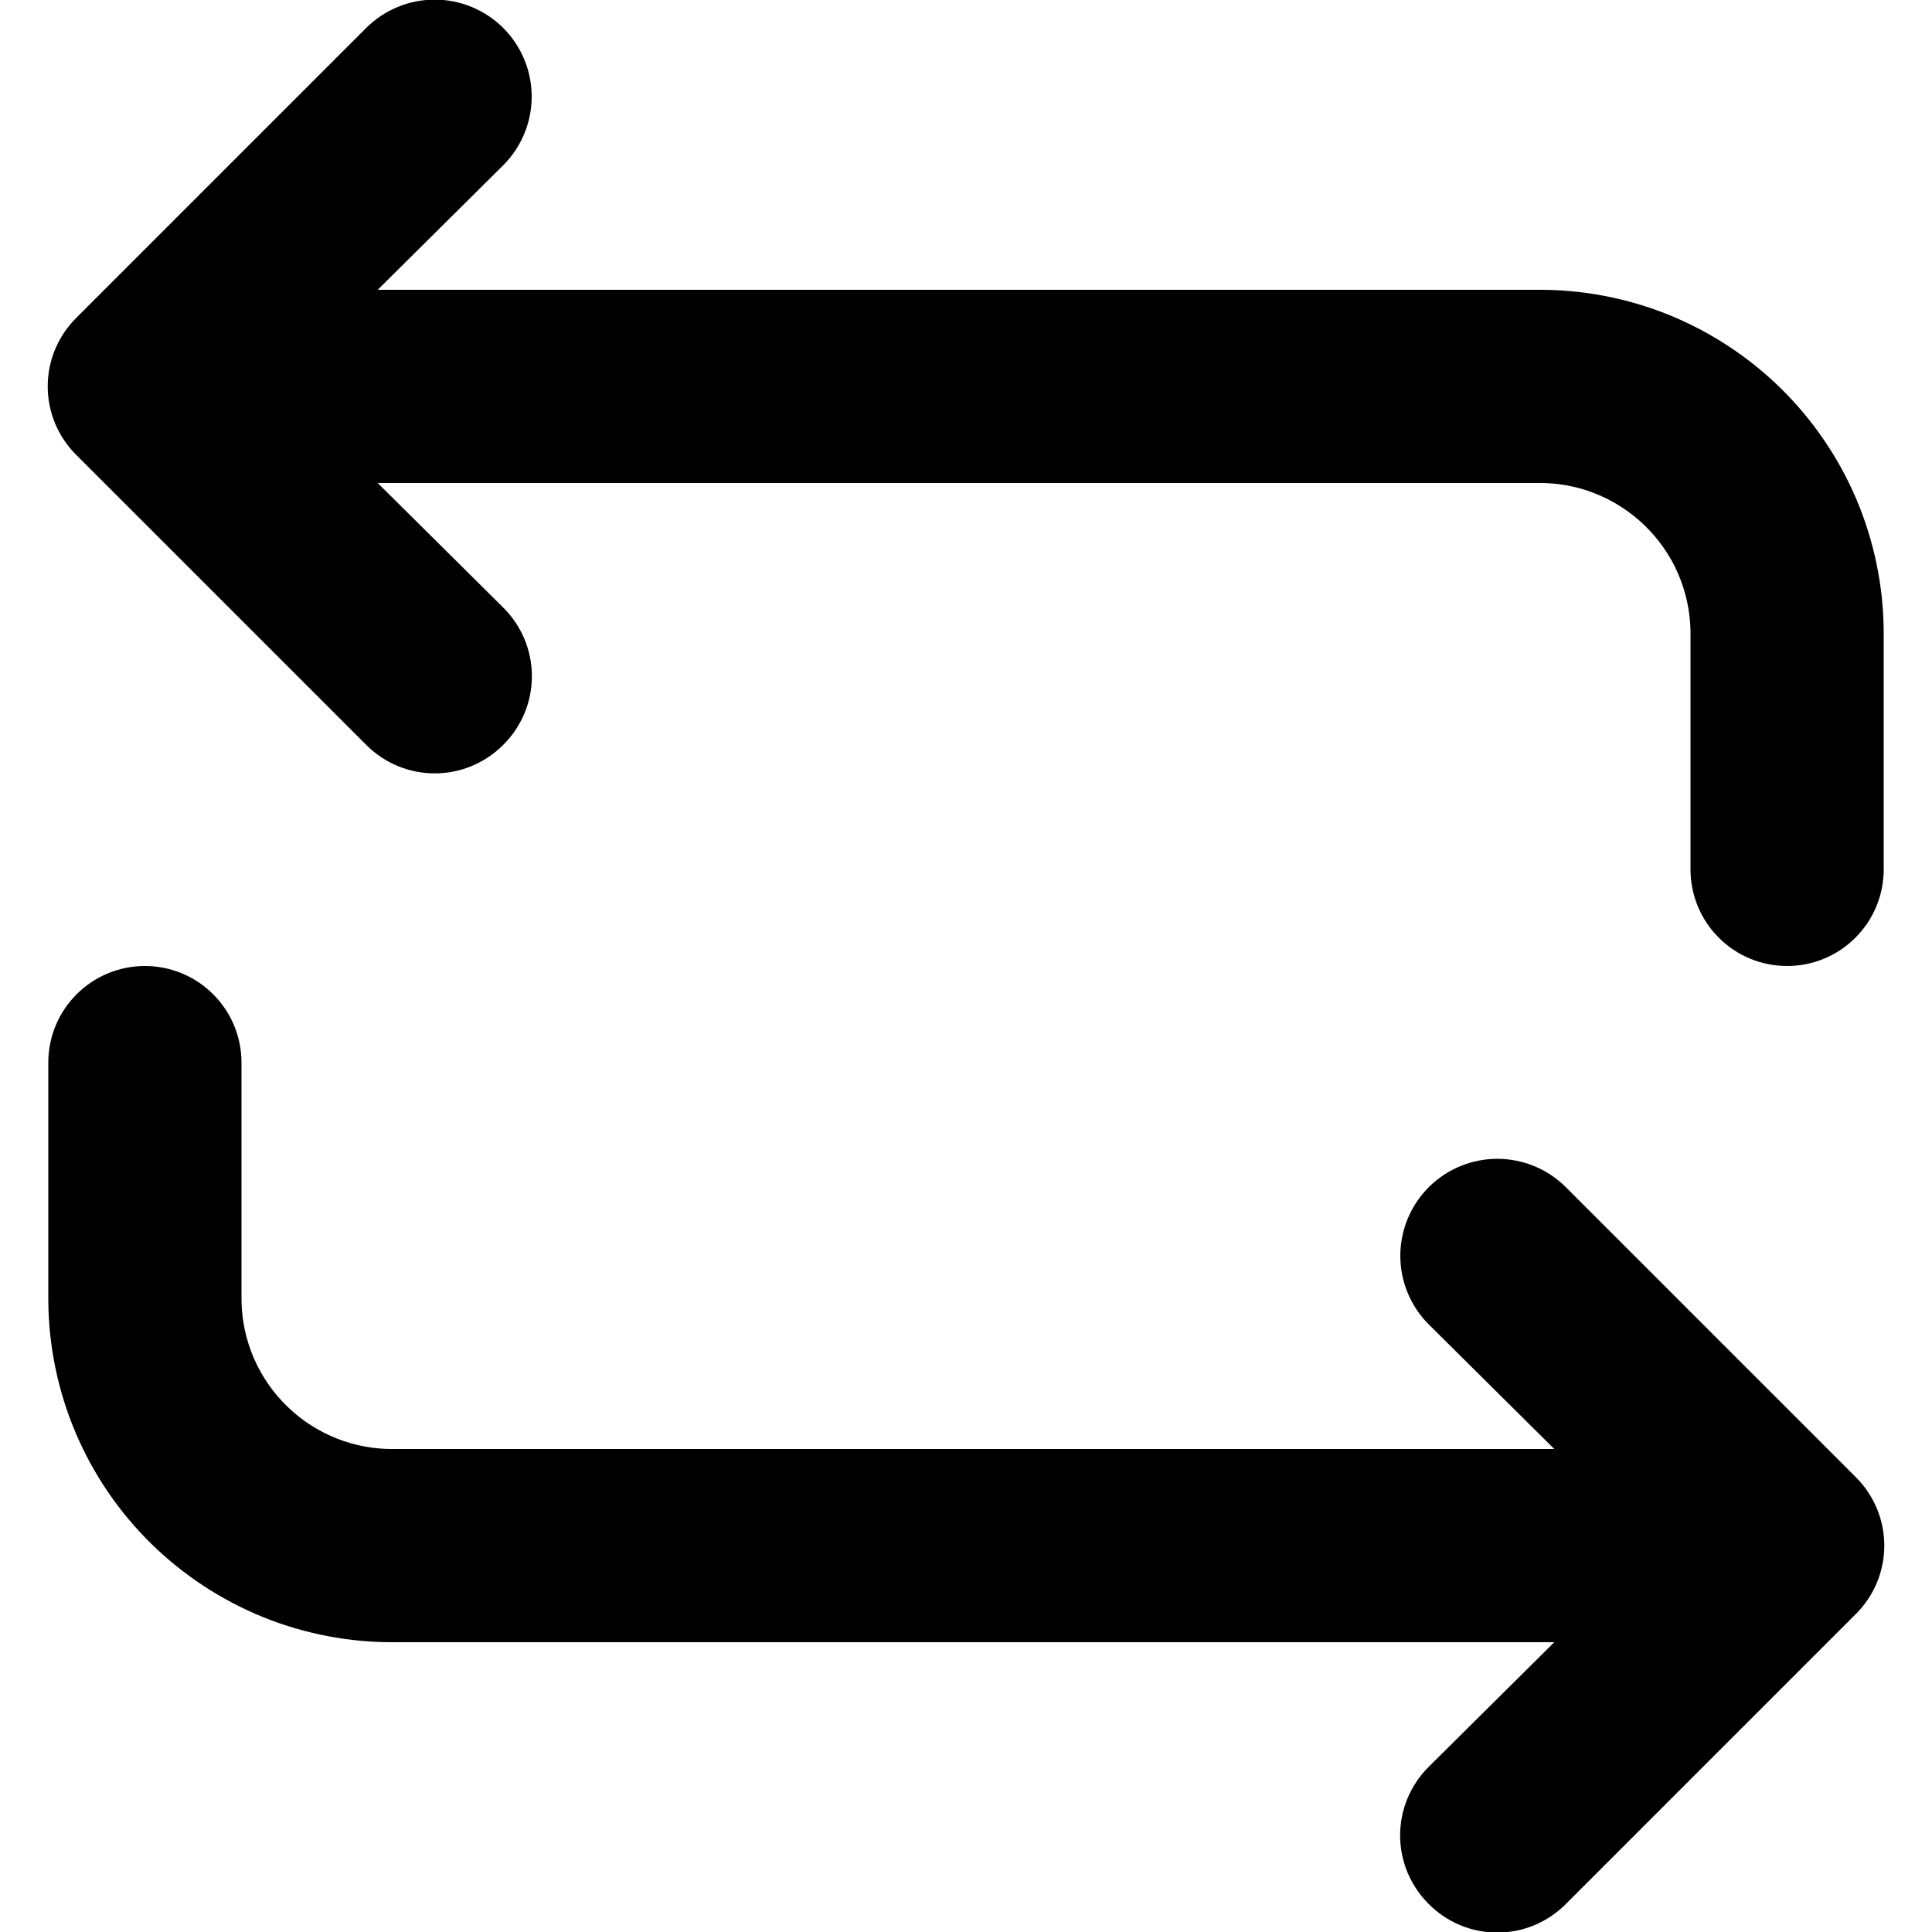 <svg width="20" height="20" viewBox="0 0 20 20" fill="none" xmlns="http://www.w3.org/2000/svg">
<path d="M15.91 3H3.91L5.21 1.71C5.398 1.522 5.504 1.266 5.504 1C5.504 0.734 5.398 0.478 5.21 0.29C5.022 0.102 4.766 -0.004 4.5 -0.004C4.234 -0.004 3.978 0.102 3.79 0.29L0.79 3.29C0.696 3.383 0.622 3.494 0.571 3.615C0.52 3.737 0.494 3.868 0.494 4C0.494 4.132 0.52 4.263 0.571 4.385C0.622 4.506 0.696 4.617 0.79 4.71L3.79 7.71C3.883 7.804 3.994 7.878 4.115 7.929C4.237 7.98 4.368 8.006 4.5 8.006C4.632 8.006 4.763 7.98 4.885 7.929C5.006 7.878 5.117 7.804 5.21 7.71C5.304 7.617 5.378 7.506 5.429 7.385C5.48 7.263 5.506 7.132 5.506 7C5.506 6.868 5.48 6.737 5.429 6.615C5.378 6.494 5.304 6.383 5.21 6.29L3.91 5H15.91C16.115 4.996 16.319 5.032 16.509 5.107C16.7 5.182 16.874 5.294 17.022 5.436C17.169 5.578 17.288 5.747 17.37 5.935C17.452 6.123 17.496 6.325 17.5 6.53V9C17.5 9.265 17.605 9.52 17.793 9.707C17.98 9.895 18.235 10 18.5 10C18.765 10 19.02 9.895 19.207 9.707C19.395 9.52 19.5 9.265 19.5 9V6.53C19.496 6.062 19.4 5.6 19.218 5.17C19.035 4.739 18.769 4.349 18.436 4.021C18.103 3.694 17.708 3.435 17.275 3.259C16.841 3.084 16.377 2.996 15.91 3ZM16.21 12.29C16.022 12.102 15.766 11.996 15.5 11.996C15.234 11.996 14.978 12.102 14.79 12.29C14.602 12.478 14.496 12.734 14.496 13C14.496 13.266 14.602 13.522 14.79 13.71L16.09 15H4.09C3.885 15.004 3.681 14.968 3.491 14.893C3.3 14.818 3.126 14.707 2.978 14.564C2.83 14.422 2.712 14.252 2.63 14.065C2.548 13.877 2.504 13.675 2.5 13.47V11C2.5 10.735 2.395 10.48 2.207 10.293C2.02 10.105 1.765 10 1.5 10C1.235 10 0.98 10.105 0.793 10.293C0.605 10.48 0.5 10.735 0.5 11V13.47C0.504 13.938 0.6 14.4 0.782 14.83C0.965 15.261 1.23 15.651 1.564 15.979C1.897 16.306 2.292 16.565 2.725 16.741C3.159 16.916 3.622 17.004 4.09 17H16.09L14.79 18.29C14.696 18.383 14.622 18.494 14.571 18.615C14.52 18.737 14.494 18.868 14.494 19C14.494 19.132 14.52 19.263 14.571 19.385C14.622 19.506 14.696 19.617 14.79 19.71C14.883 19.804 14.993 19.878 15.115 19.929C15.237 19.98 15.368 20.006 15.5 20.006C15.632 20.006 15.763 19.98 15.884 19.929C16.006 19.878 16.117 19.804 16.21 19.71L19.21 16.71C19.304 16.617 19.378 16.506 19.429 16.385C19.48 16.263 19.506 16.132 19.506 16C19.506 15.868 19.48 15.737 19.429 15.615C19.378 15.494 19.304 15.383 19.21 15.29L16.21 12.29Z" fill="black"/>
</svg>
